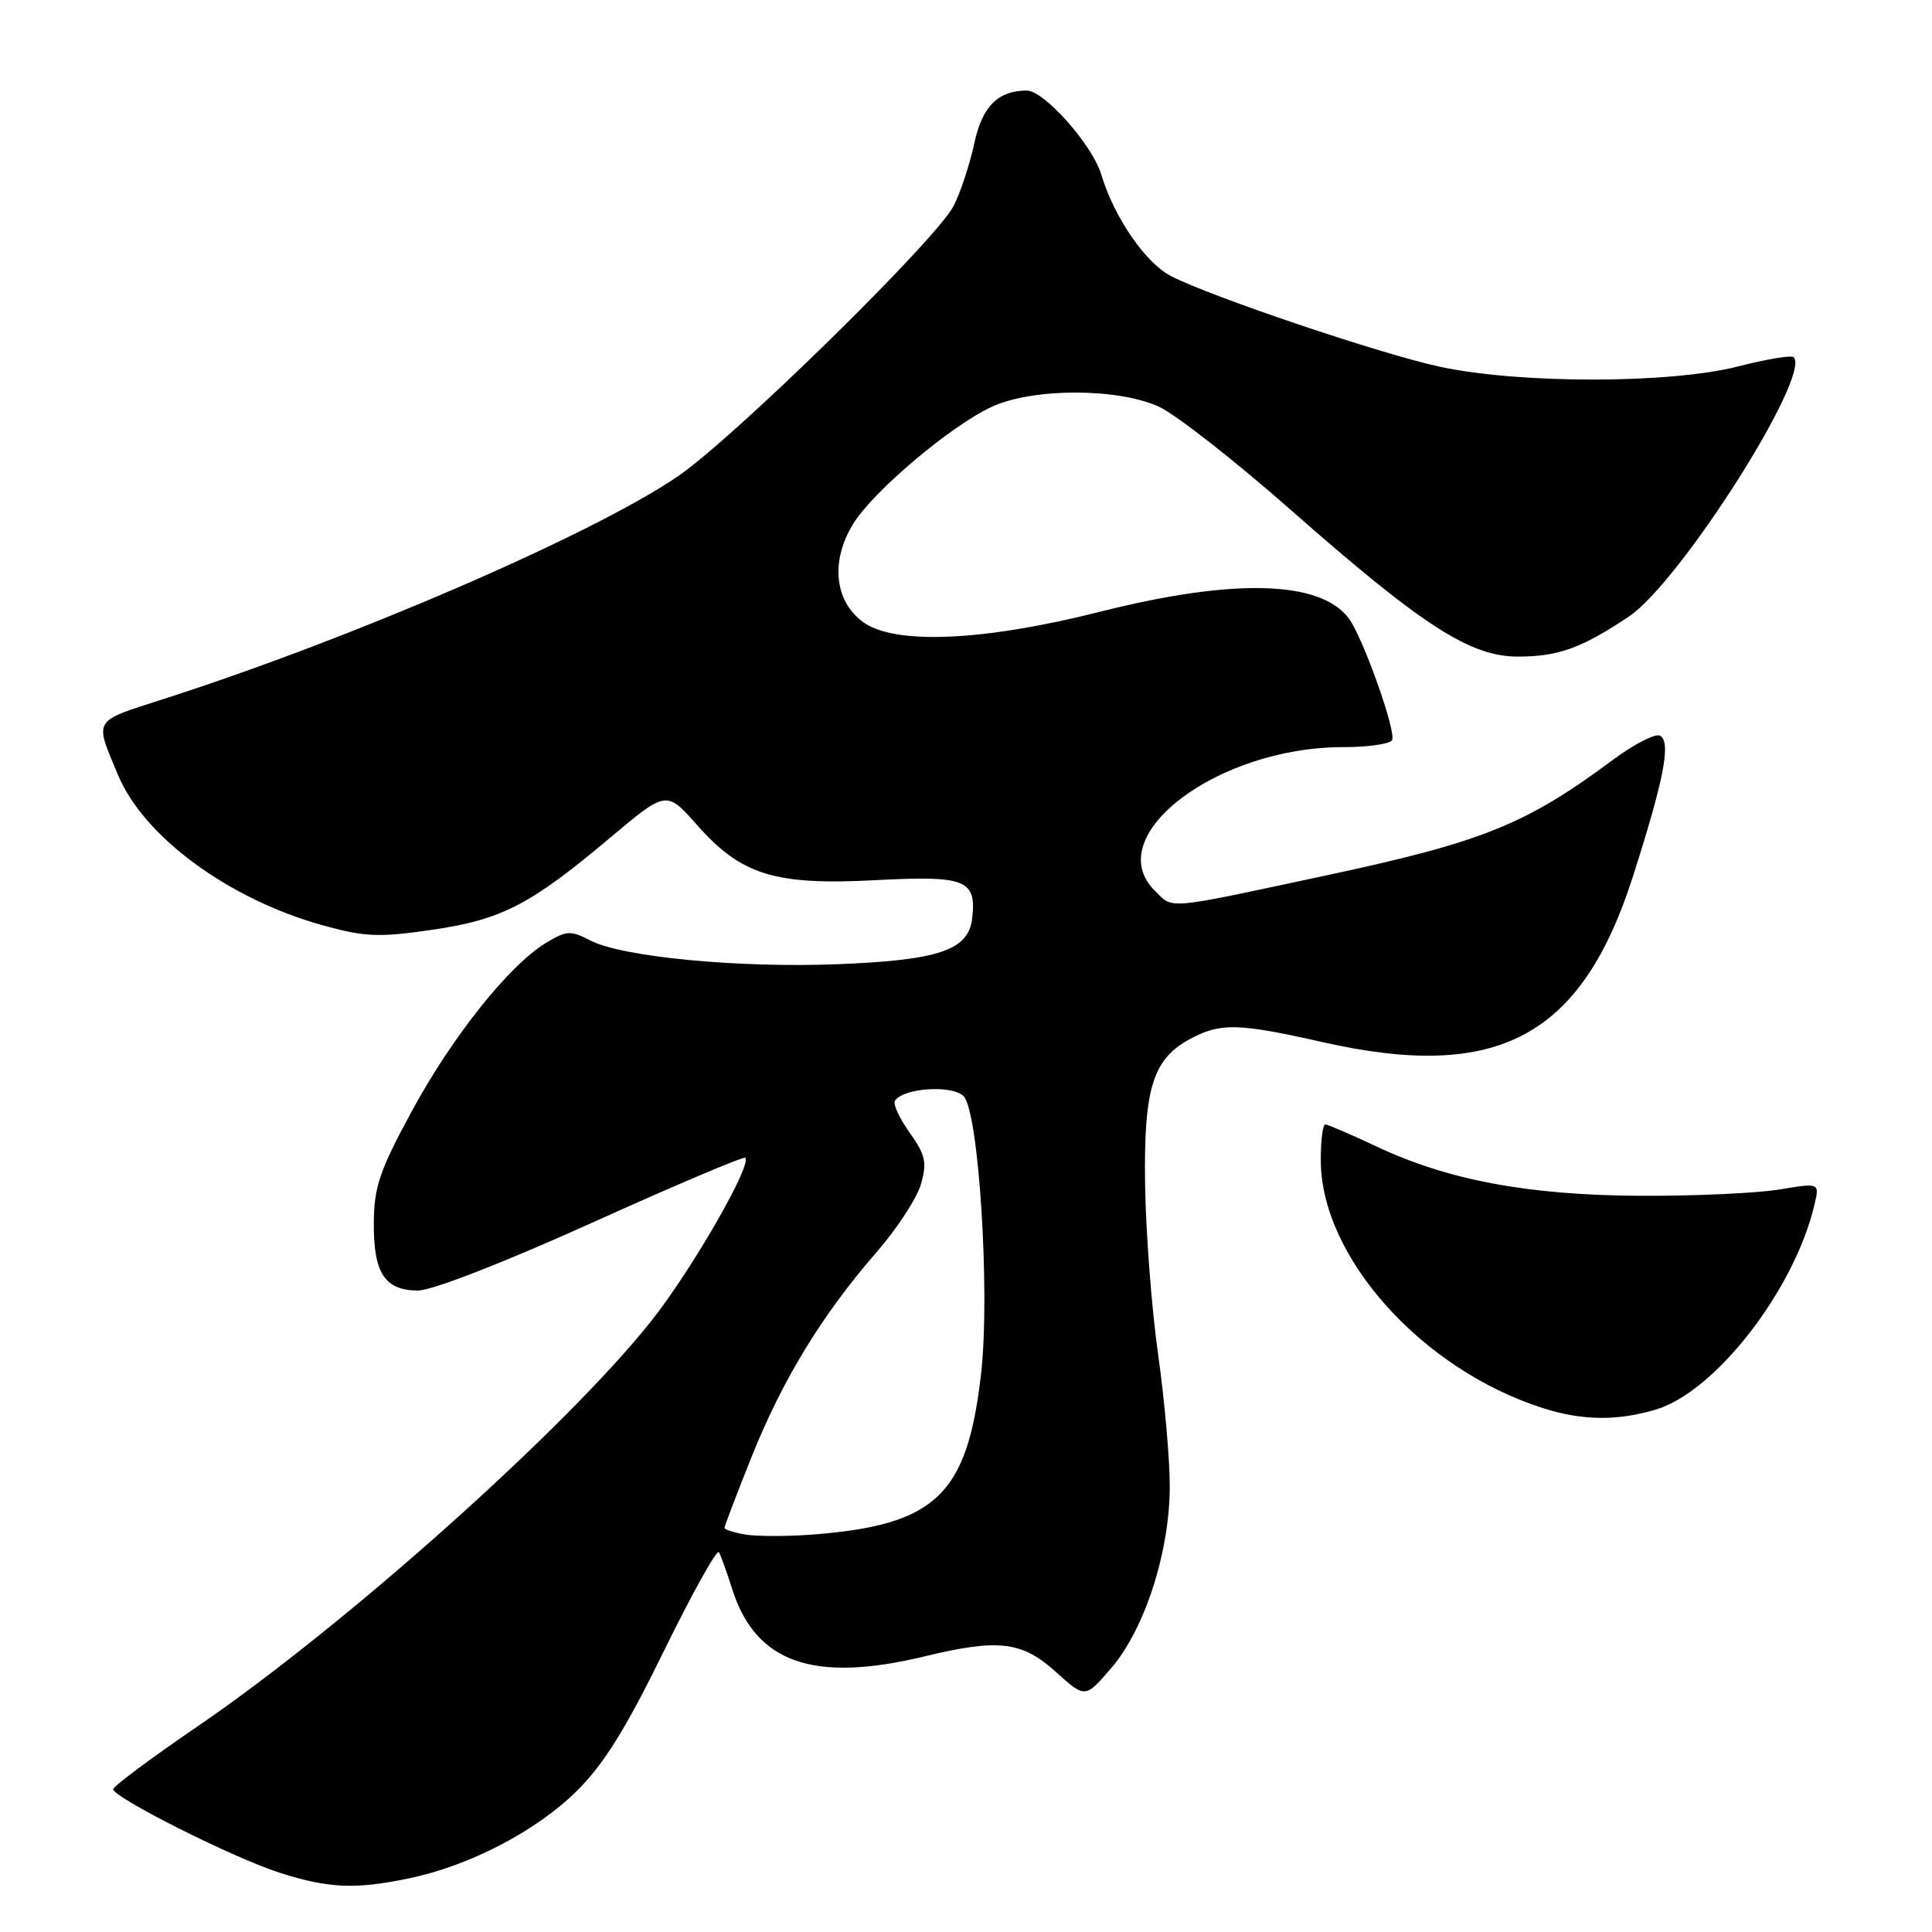 <?xml version="1.0" encoding="UTF-8" standalone="no"?>
<!DOCTYPE svg PUBLIC "-//W3C//DTD SVG 1.1//EN" "http://www.w3.org/Graphics/SVG/1.1/DTD/svg11.dtd" >
<svg xmlns="http://www.w3.org/2000/svg" xmlns:xlink="http://www.w3.org/1999/xlink" version="1.1" viewBox="0 0 256 256">
 <g >
 <path fill="currentColor"
d=" M 54.20 248.89 C 62.22 247.22 71.01 242.65 76.38 237.36 C 79.99 233.80 82.89 229.14 87.99 218.73 C 91.73 211.10 95.00 205.22 95.26 205.68 C 95.52 206.13 96.30 208.30 97.00 210.50 C 100.09 220.33 107.76 223.04 122.50 219.48 C 132.30 217.11 135.42 217.48 139.90 221.53 C 143.80 225.05 143.80 225.05 147.27 221.00 C 151.72 215.80 155.00 205.57 155.00 196.90 C 155.00 193.29 154.30 185.43 153.45 179.42 C 152.60 173.42 151.83 163.32 151.73 157.00 C 151.54 144.04 152.76 140.21 157.97 137.52 C 161.83 135.52 164.24 135.60 175.26 138.09 C 198.50 143.34 209.58 137.41 216.40 116.05 C 220.50 103.20 221.43 98.38 219.99 97.49 C 219.39 97.13 216.57 98.57 213.71 100.69 C 202.12 109.30 196.44 111.58 175.34 116.08 C 154.15 120.61 155.50 120.50 152.99 117.99 C 145.78 110.78 161.26 99.00 177.96 99.00 C 181.22 99.00 184.14 98.59 184.45 98.08 C 185.08 97.06 180.58 84.39 178.70 81.91 C 174.90 76.90 163.43 76.60 145.76 81.06 C 130.20 84.99 118.47 85.48 114.31 82.39 C 110.55 79.60 110.04 74.29 113.06 69.40 C 115.76 65.03 126.11 56.31 131.49 53.87 C 136.92 51.40 148.09 51.40 153.54 53.88 C 155.76 54.89 163.57 61.00 170.90 67.45 C 188.44 82.90 194.78 87.00 201.11 87.00 C 206.49 87.00 209.53 85.90 215.84 81.69 C 222.62 77.15 240.05 49.72 237.67 47.33 C 237.37 47.04 234.07 47.59 230.32 48.55 C 221.31 50.86 201.43 50.88 190.76 48.59 C 183.01 46.92 160.43 39.31 155.16 36.58 C 151.76 34.82 147.62 28.79 145.92 23.11 C 144.74 19.20 138.36 12.00 136.06 12.00 C 132.24 12.00 130.14 14.10 129.10 18.99 C 128.49 21.80 127.26 25.54 126.35 27.30 C 124.03 31.79 97.14 58.15 89.77 63.15 C 78.43 70.86 46.75 84.57 21.75 92.60 C 12.18 95.68 12.49 95.15 15.64 102.69 C 19.08 110.92 30.32 119.16 42.84 122.63 C 48.36 124.15 50.23 124.23 57.22 123.21 C 66.50 121.86 70.27 119.90 80.90 110.96 C 88.31 104.73 88.31 104.73 92.40 109.36 C 98.25 115.97 102.71 117.34 116.15 116.62 C 127.96 116.00 129.41 116.58 128.82 121.68 C 128.34 125.90 124.44 127.23 111.05 127.76 C 97.82 128.28 82.46 126.81 78.23 124.62 C 75.59 123.26 75.06 123.29 72.31 124.96 C 67.44 127.92 59.87 137.43 54.53 147.30 C 50.28 155.15 49.56 157.30 49.53 162.08 C 49.49 168.71 51.00 171.00 55.41 171.00 C 57.25 171.00 66.90 167.24 78.47 162.01 C 89.41 157.07 98.54 153.20 98.75 153.41 C 99.68 154.35 91.58 168.40 86.24 175.11 C 74.97 189.28 45.75 215.38 26.25 228.70 C 20.06 232.93 15.00 236.70 15.00 237.08 C 15.00 238.18 30.94 246.19 37.00 248.13 C 43.53 250.22 47.08 250.38 54.20 248.89 Z  M 219.38 186.78 C 227.28 184.45 237.79 170.89 240.43 159.61 C 241.11 156.73 241.11 156.73 235.80 157.61 C 232.89 158.10 224.65 158.48 217.50 158.45 C 202.57 158.39 191.86 156.39 182.36 151.90 C 178.98 150.31 175.94 149.00 175.61 149.00 C 175.27 149.00 175.00 151.14 175.01 153.75 C 175.04 166.58 188.42 181.49 204.50 186.60 C 209.67 188.24 214.26 188.30 219.38 186.78 Z  M 98.75 203.33 C 97.24 203.08 96.00 202.68 96.00 202.44 C 96.00 202.21 97.63 197.95 99.61 192.99 C 103.69 182.80 108.93 174.22 116.14 165.93 C 118.85 162.82 121.50 158.76 122.03 156.91 C 122.85 154.03 122.64 153.04 120.54 150.10 C 119.20 148.21 118.31 146.30 118.58 145.87 C 119.64 144.16 126.14 143.71 127.68 145.25 C 129.69 147.27 131.22 171.34 130.00 182.01 C 128.16 198.16 124.00 202.10 107.50 203.35 C 104.20 203.59 100.26 203.59 98.75 203.33 Z "/>
</g>
</svg>
